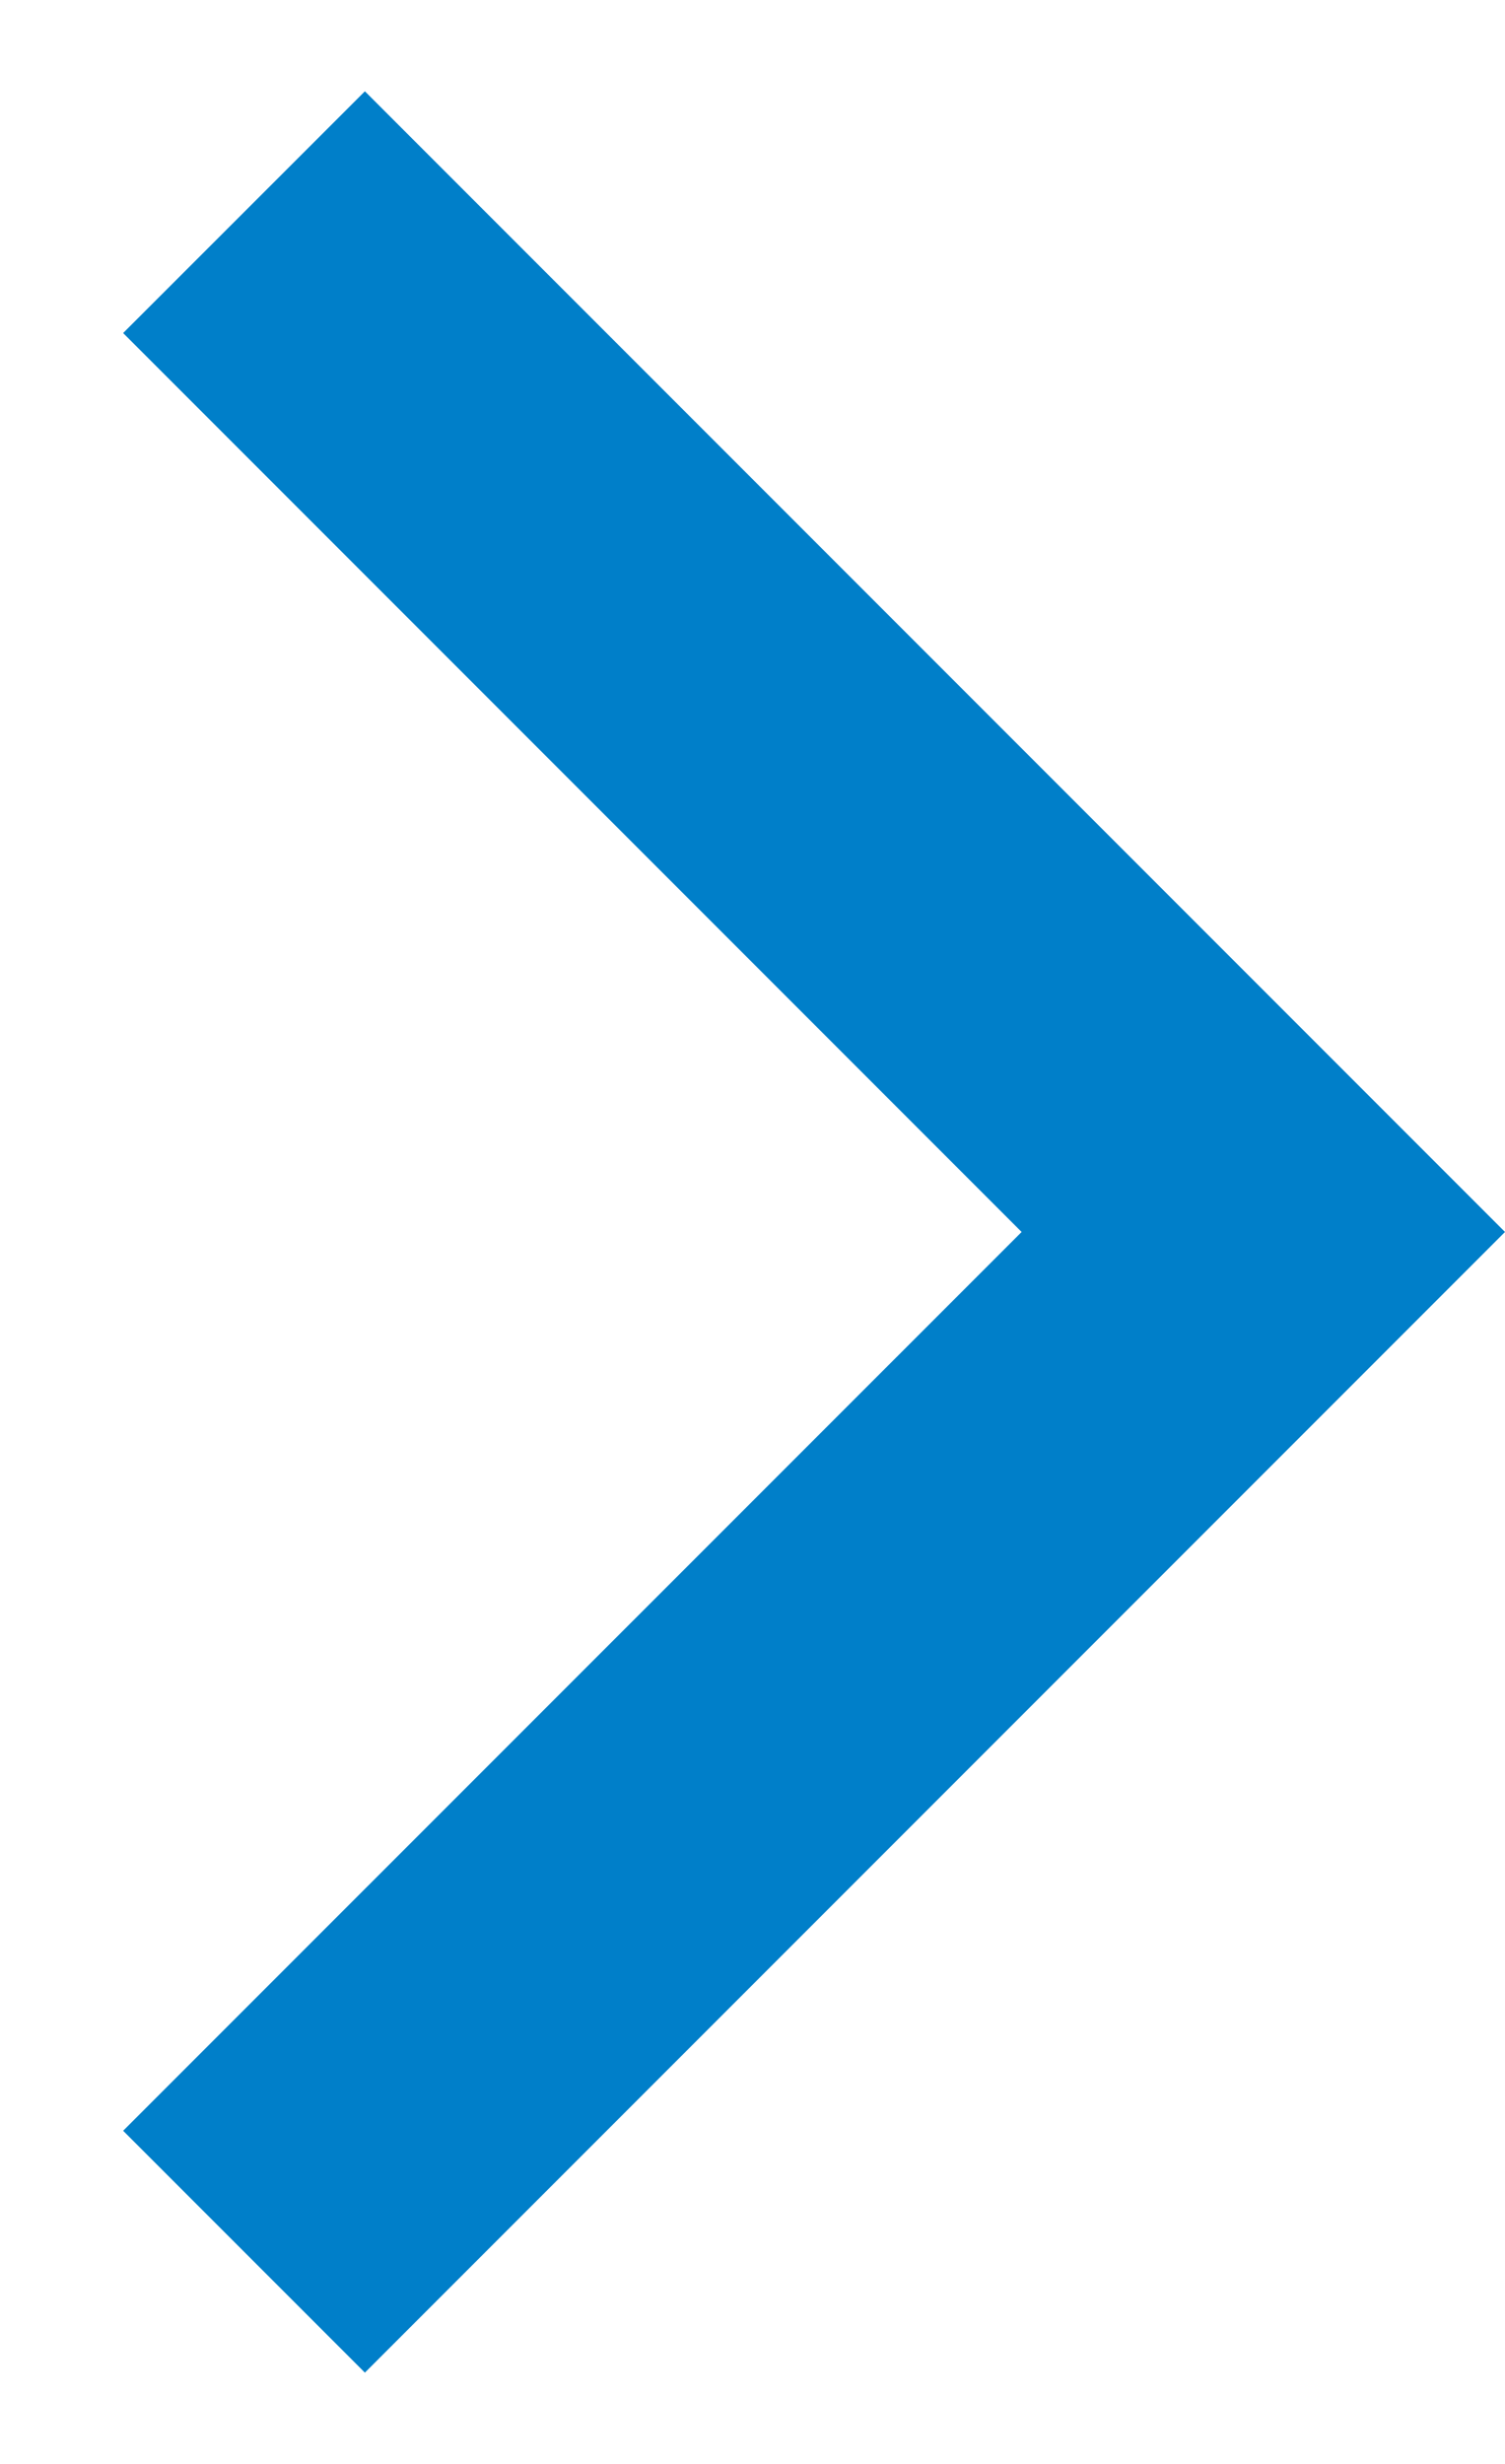 <svg width="11" height="18" viewBox="0 0 11 18" fill="none" xmlns="http://www.w3.org/2000/svg">
<path d="M0.9 2.433L7.467 9L0.9 15.566L2.667 17.333L11 9L2.667 0.667L0.9 2.433Z" fill="#007FC9"/>
</svg>
